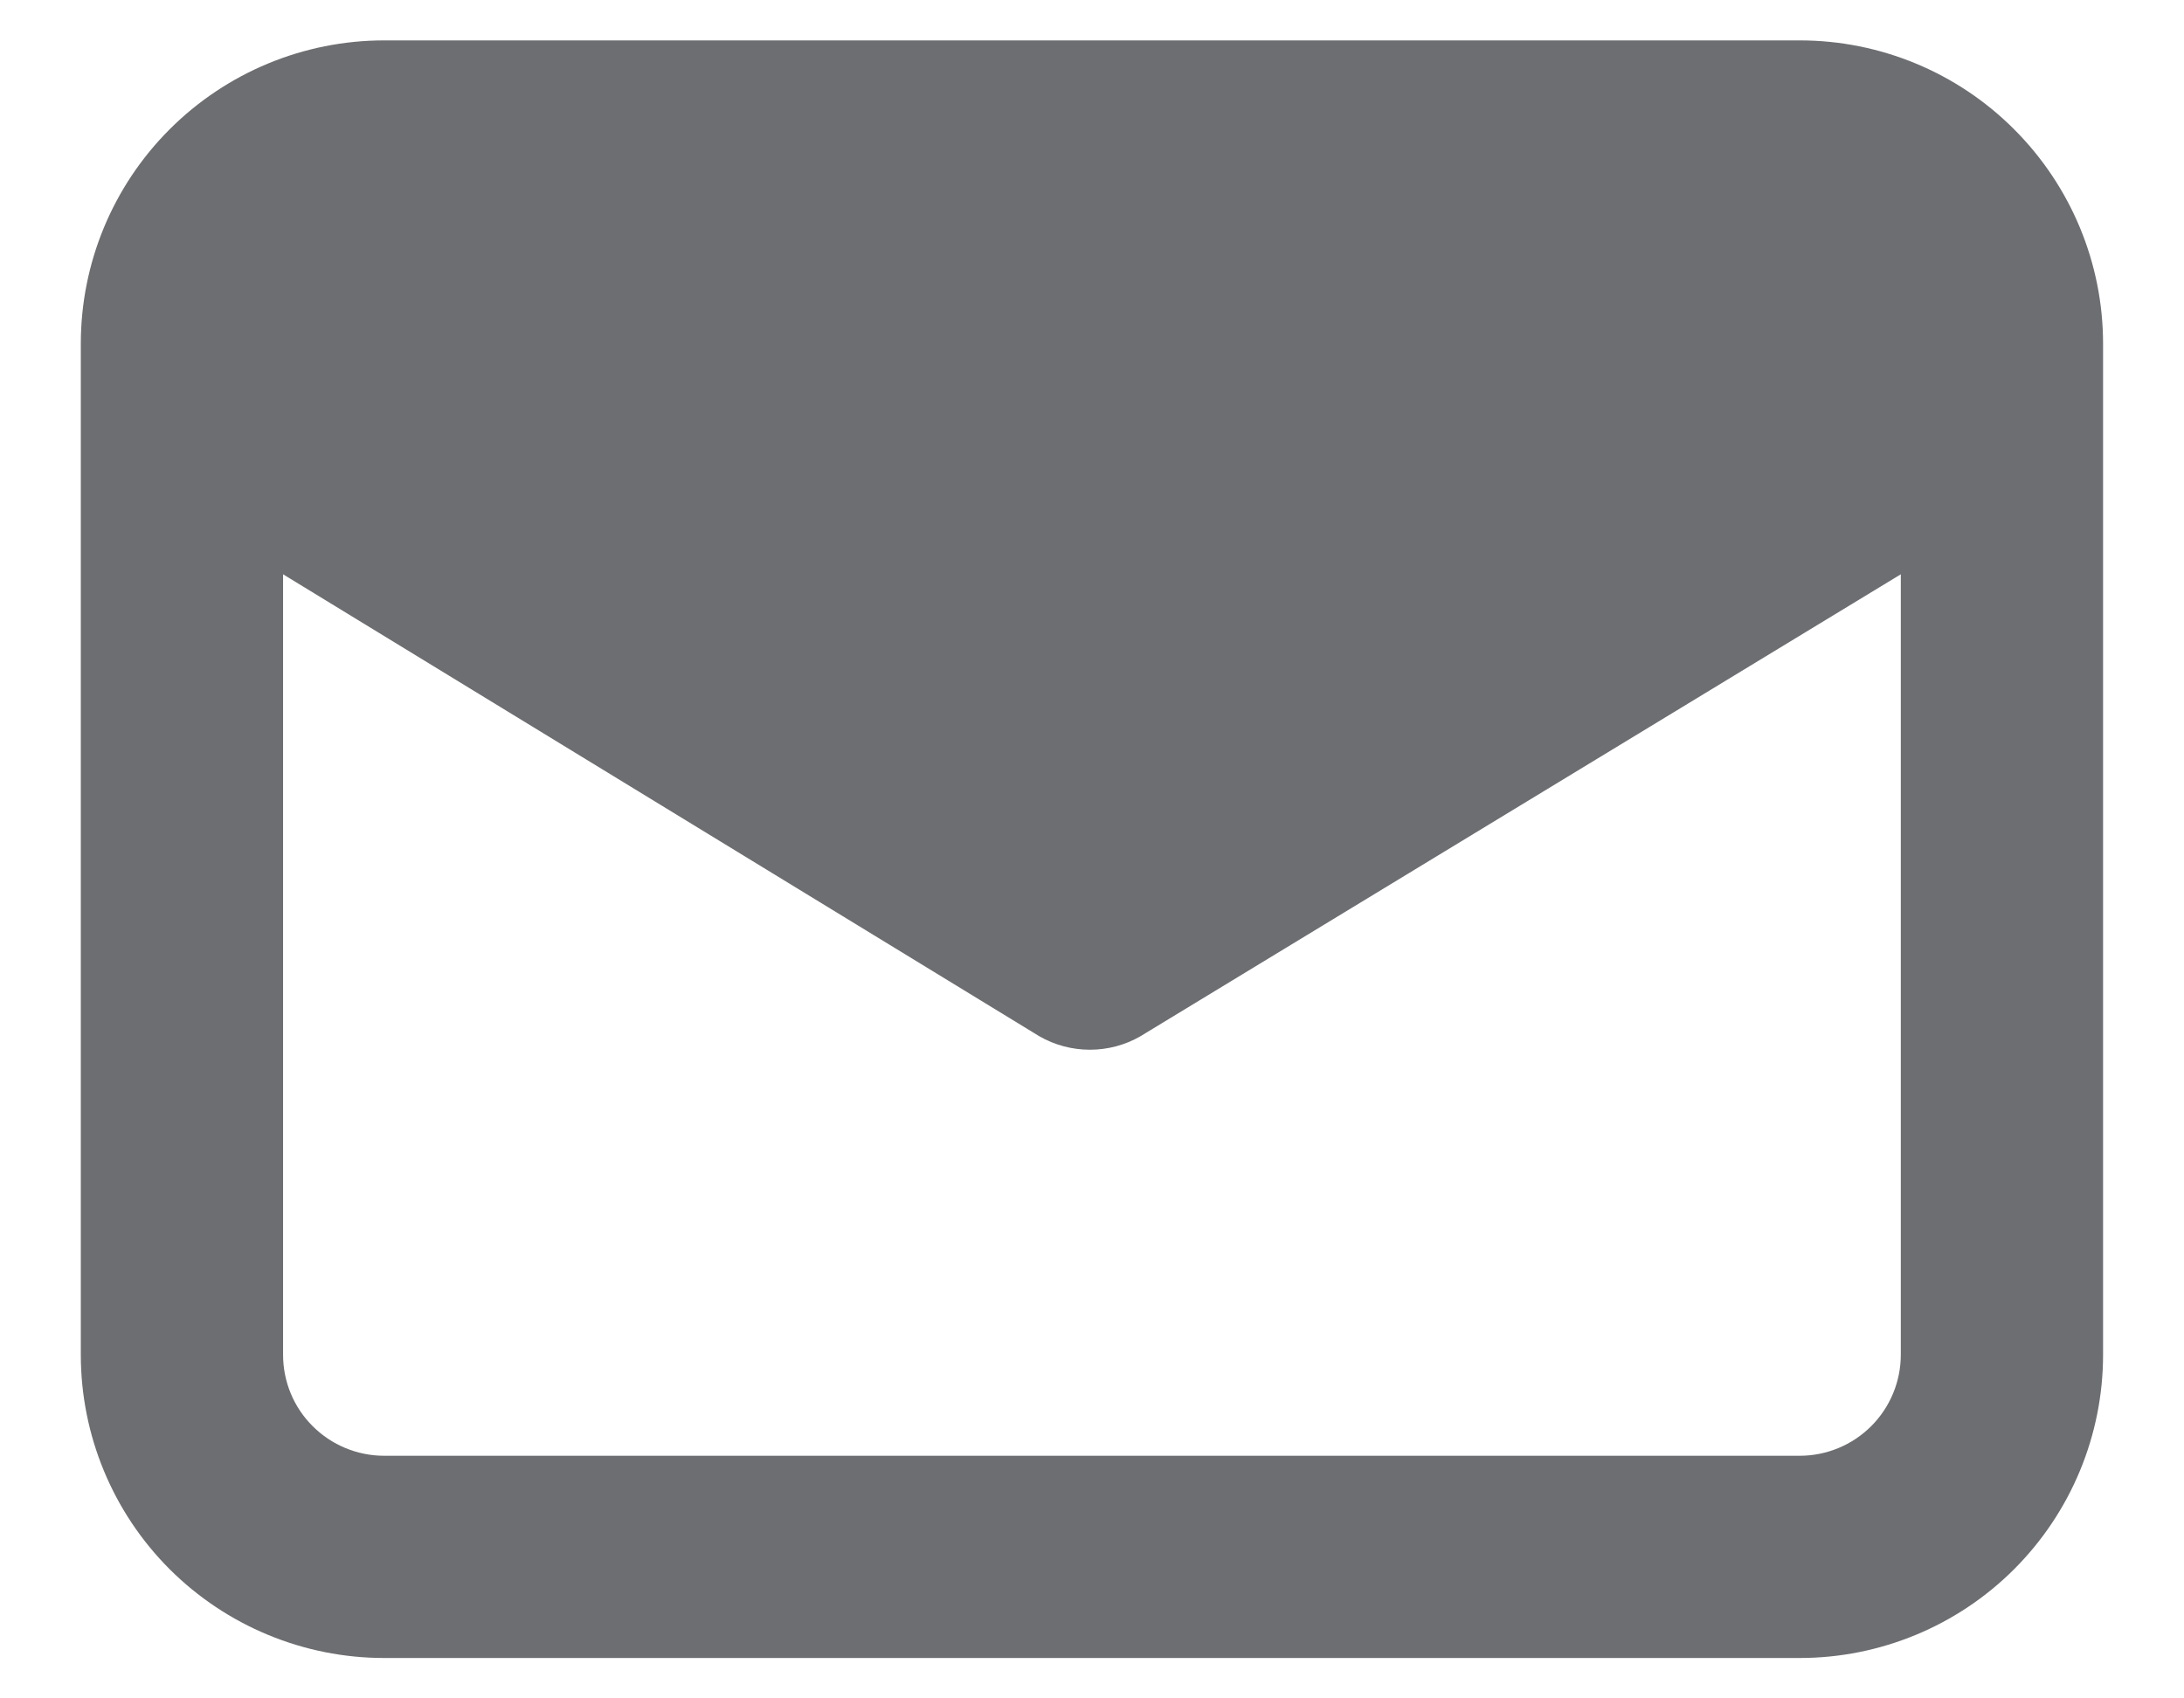 <?xml version="1.0" encoding="utf-8"?>
<!-- Generator: Adobe Illustrator 22.1.0, SVG Export Plug-In . SVG Version: 6.00 Build 0)  -->
<svg version="1.1" viewBox="0 0 18 14" fill="none" xmlns="http://www.w3.org/2000/svg">
    <g>
        <path d="M14.833 0.333H3.166C2.503 0.333 1.867 0.597 1.398 1.066C0.929 1.535 0.666 2.17 0.666 2.833V11.167C0.666 11.83 0.929 12.466 1.398 12.935C1.867 13.403 2.503 13.667 3.166 13.667H14.833C15.496 13.667 16.132 13.403 16.6 12.935C17.069 12.466 17.333 11.83 17.333 11.167V2.833C17.333 2.17 17.069 1.535 16.6 1.066C16.132 0.597 15.496 0.333 14.833 0.333ZM15.666 11.167C15.666 11.388 15.578 11.6 15.422 11.756C15.266 11.912 15.054 12 14.833 12H3.166C2.945 12 2.733 11.912 2.577 11.756C2.42 11.6 2.333 11.388 2.333 11.167V4.734L8.566 8.542C8.693 8.615 8.836 8.653 8.983 8.653C9.129 8.653 9.273 8.615 9.399 8.542L15.666 4.734V11.167Z" fill="#6D6E71"/>
    </g>
</svg>
